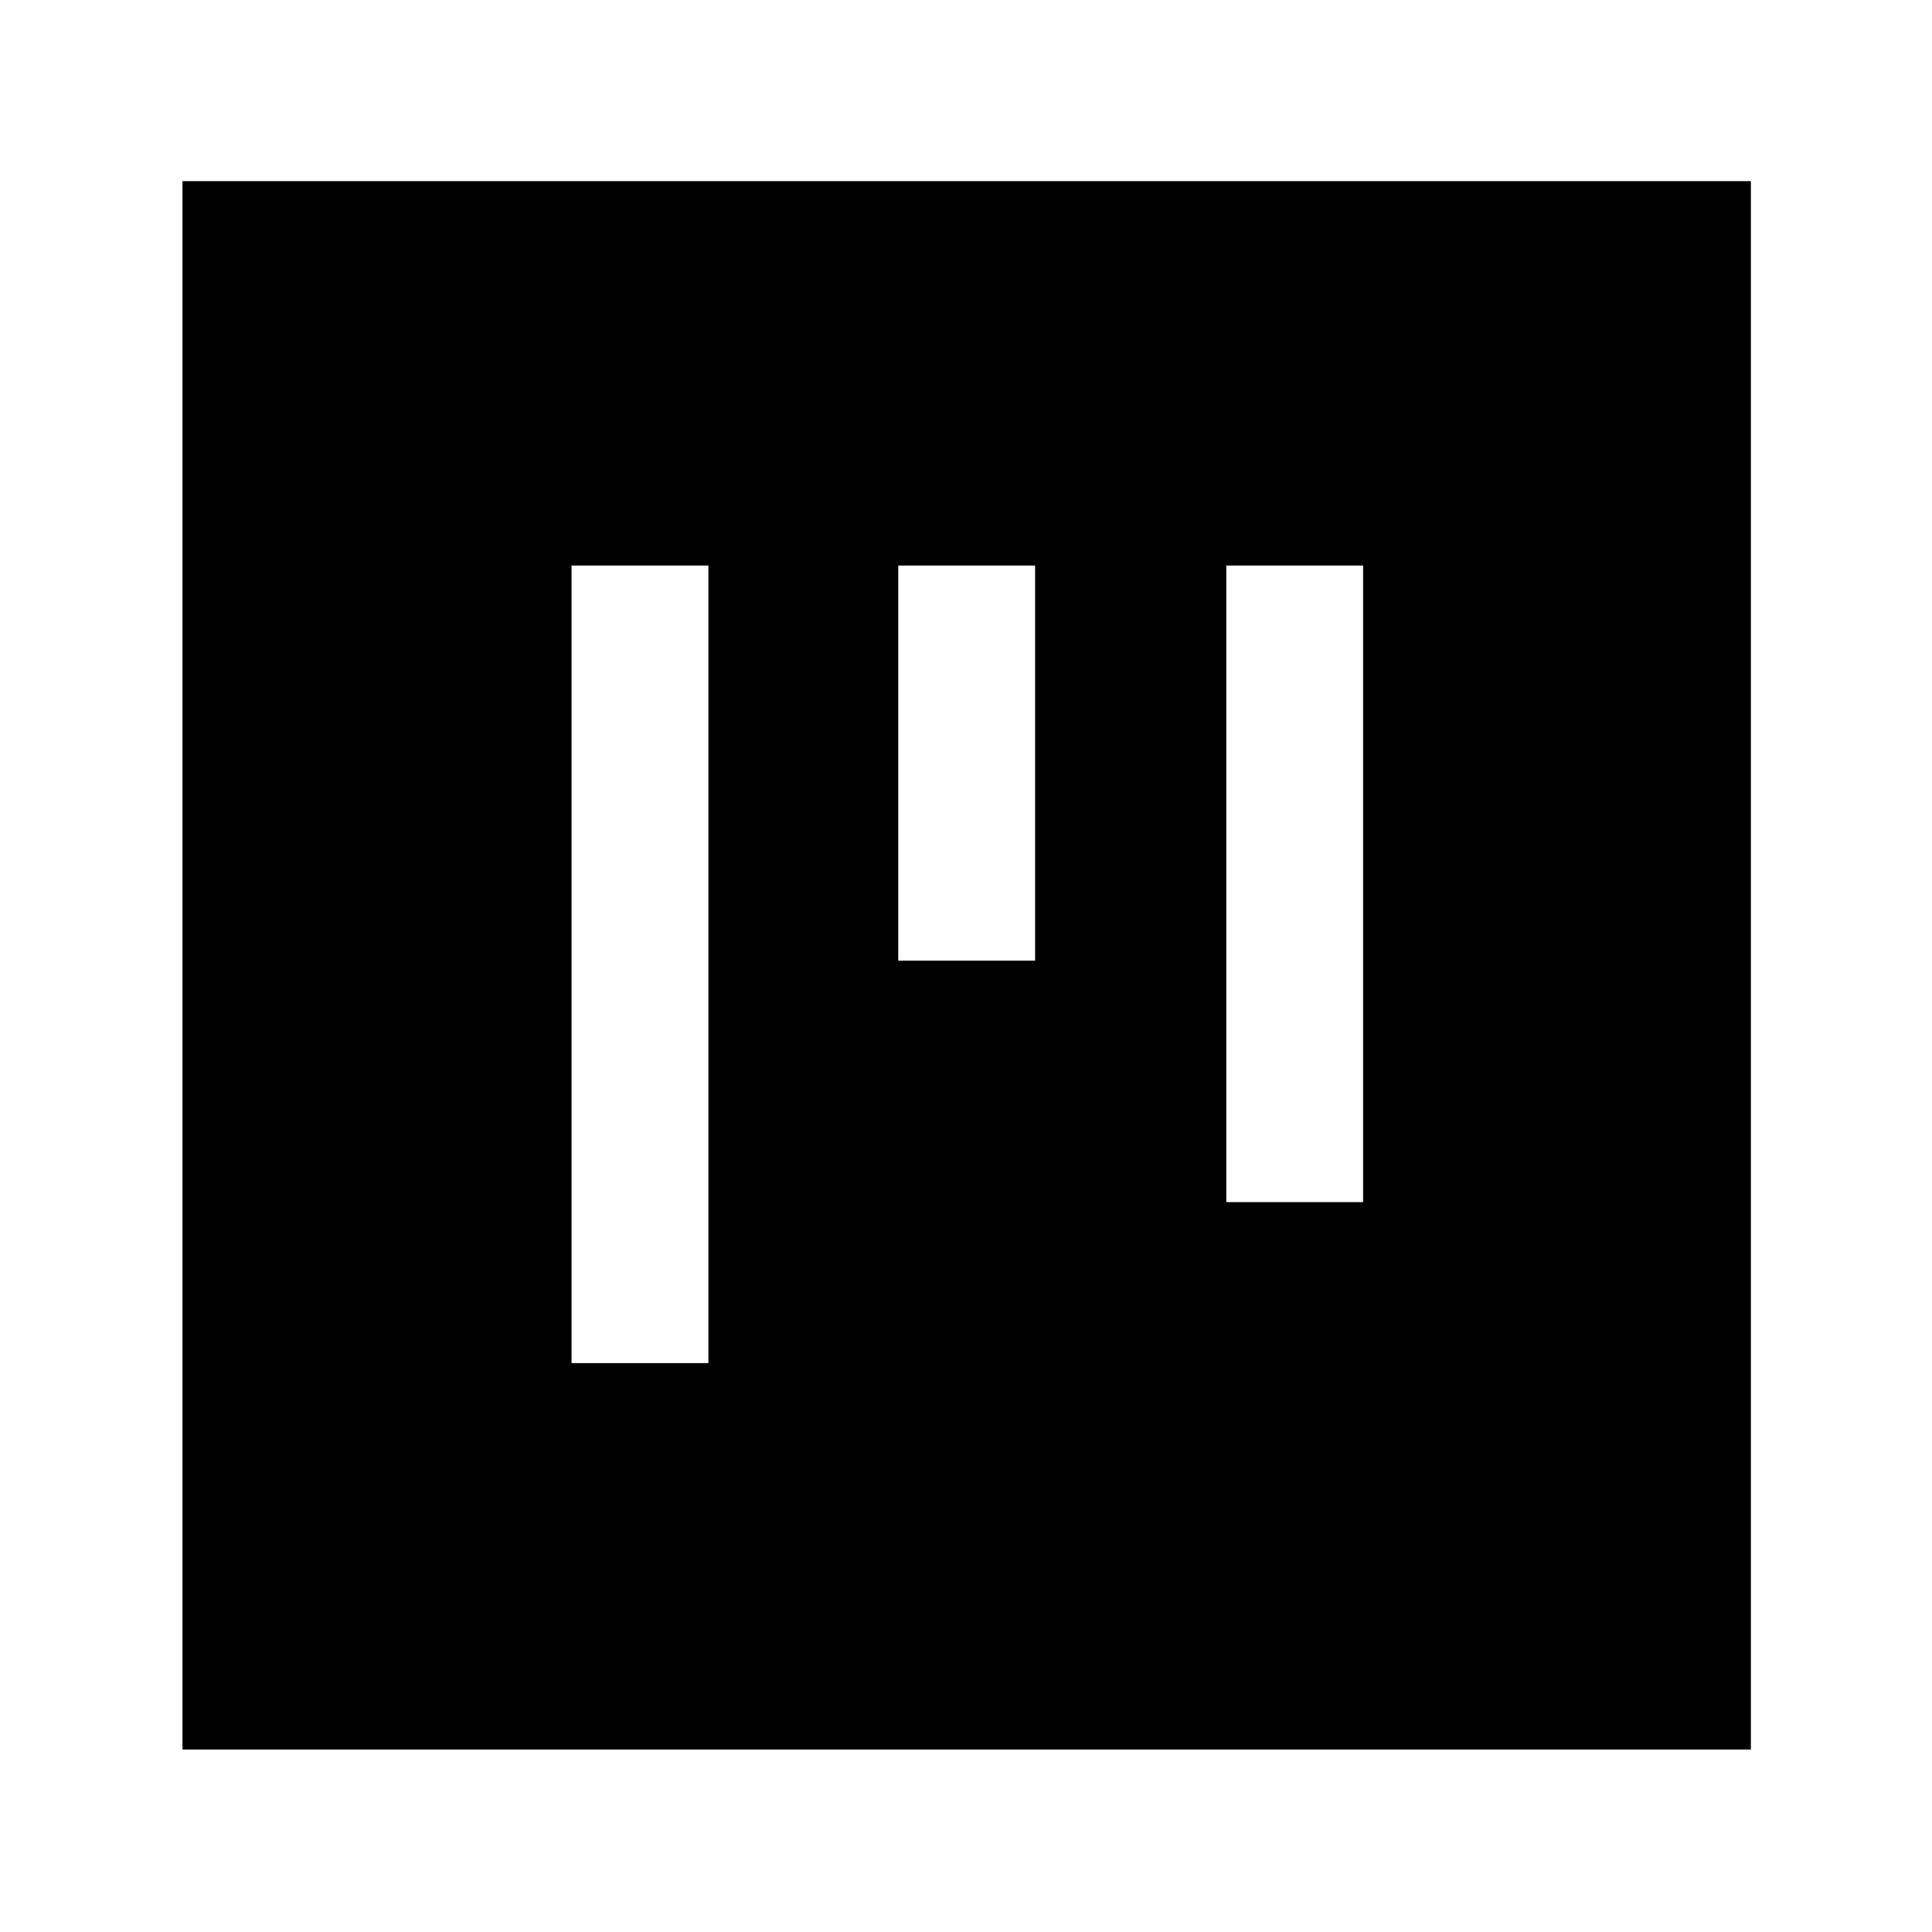 <svg xmlns="http://www.w3.org/2000/svg" height="40" viewBox="0 -960 960 960" width="40"><path d="M284-282.67h68V-679h-68v396.33Zm162.33-200h68V-679h-68v196.33Zm163 120h68V-679h-68v316.33Zm-518.66 272V-870H870v779.33H90.67Z"/></svg>